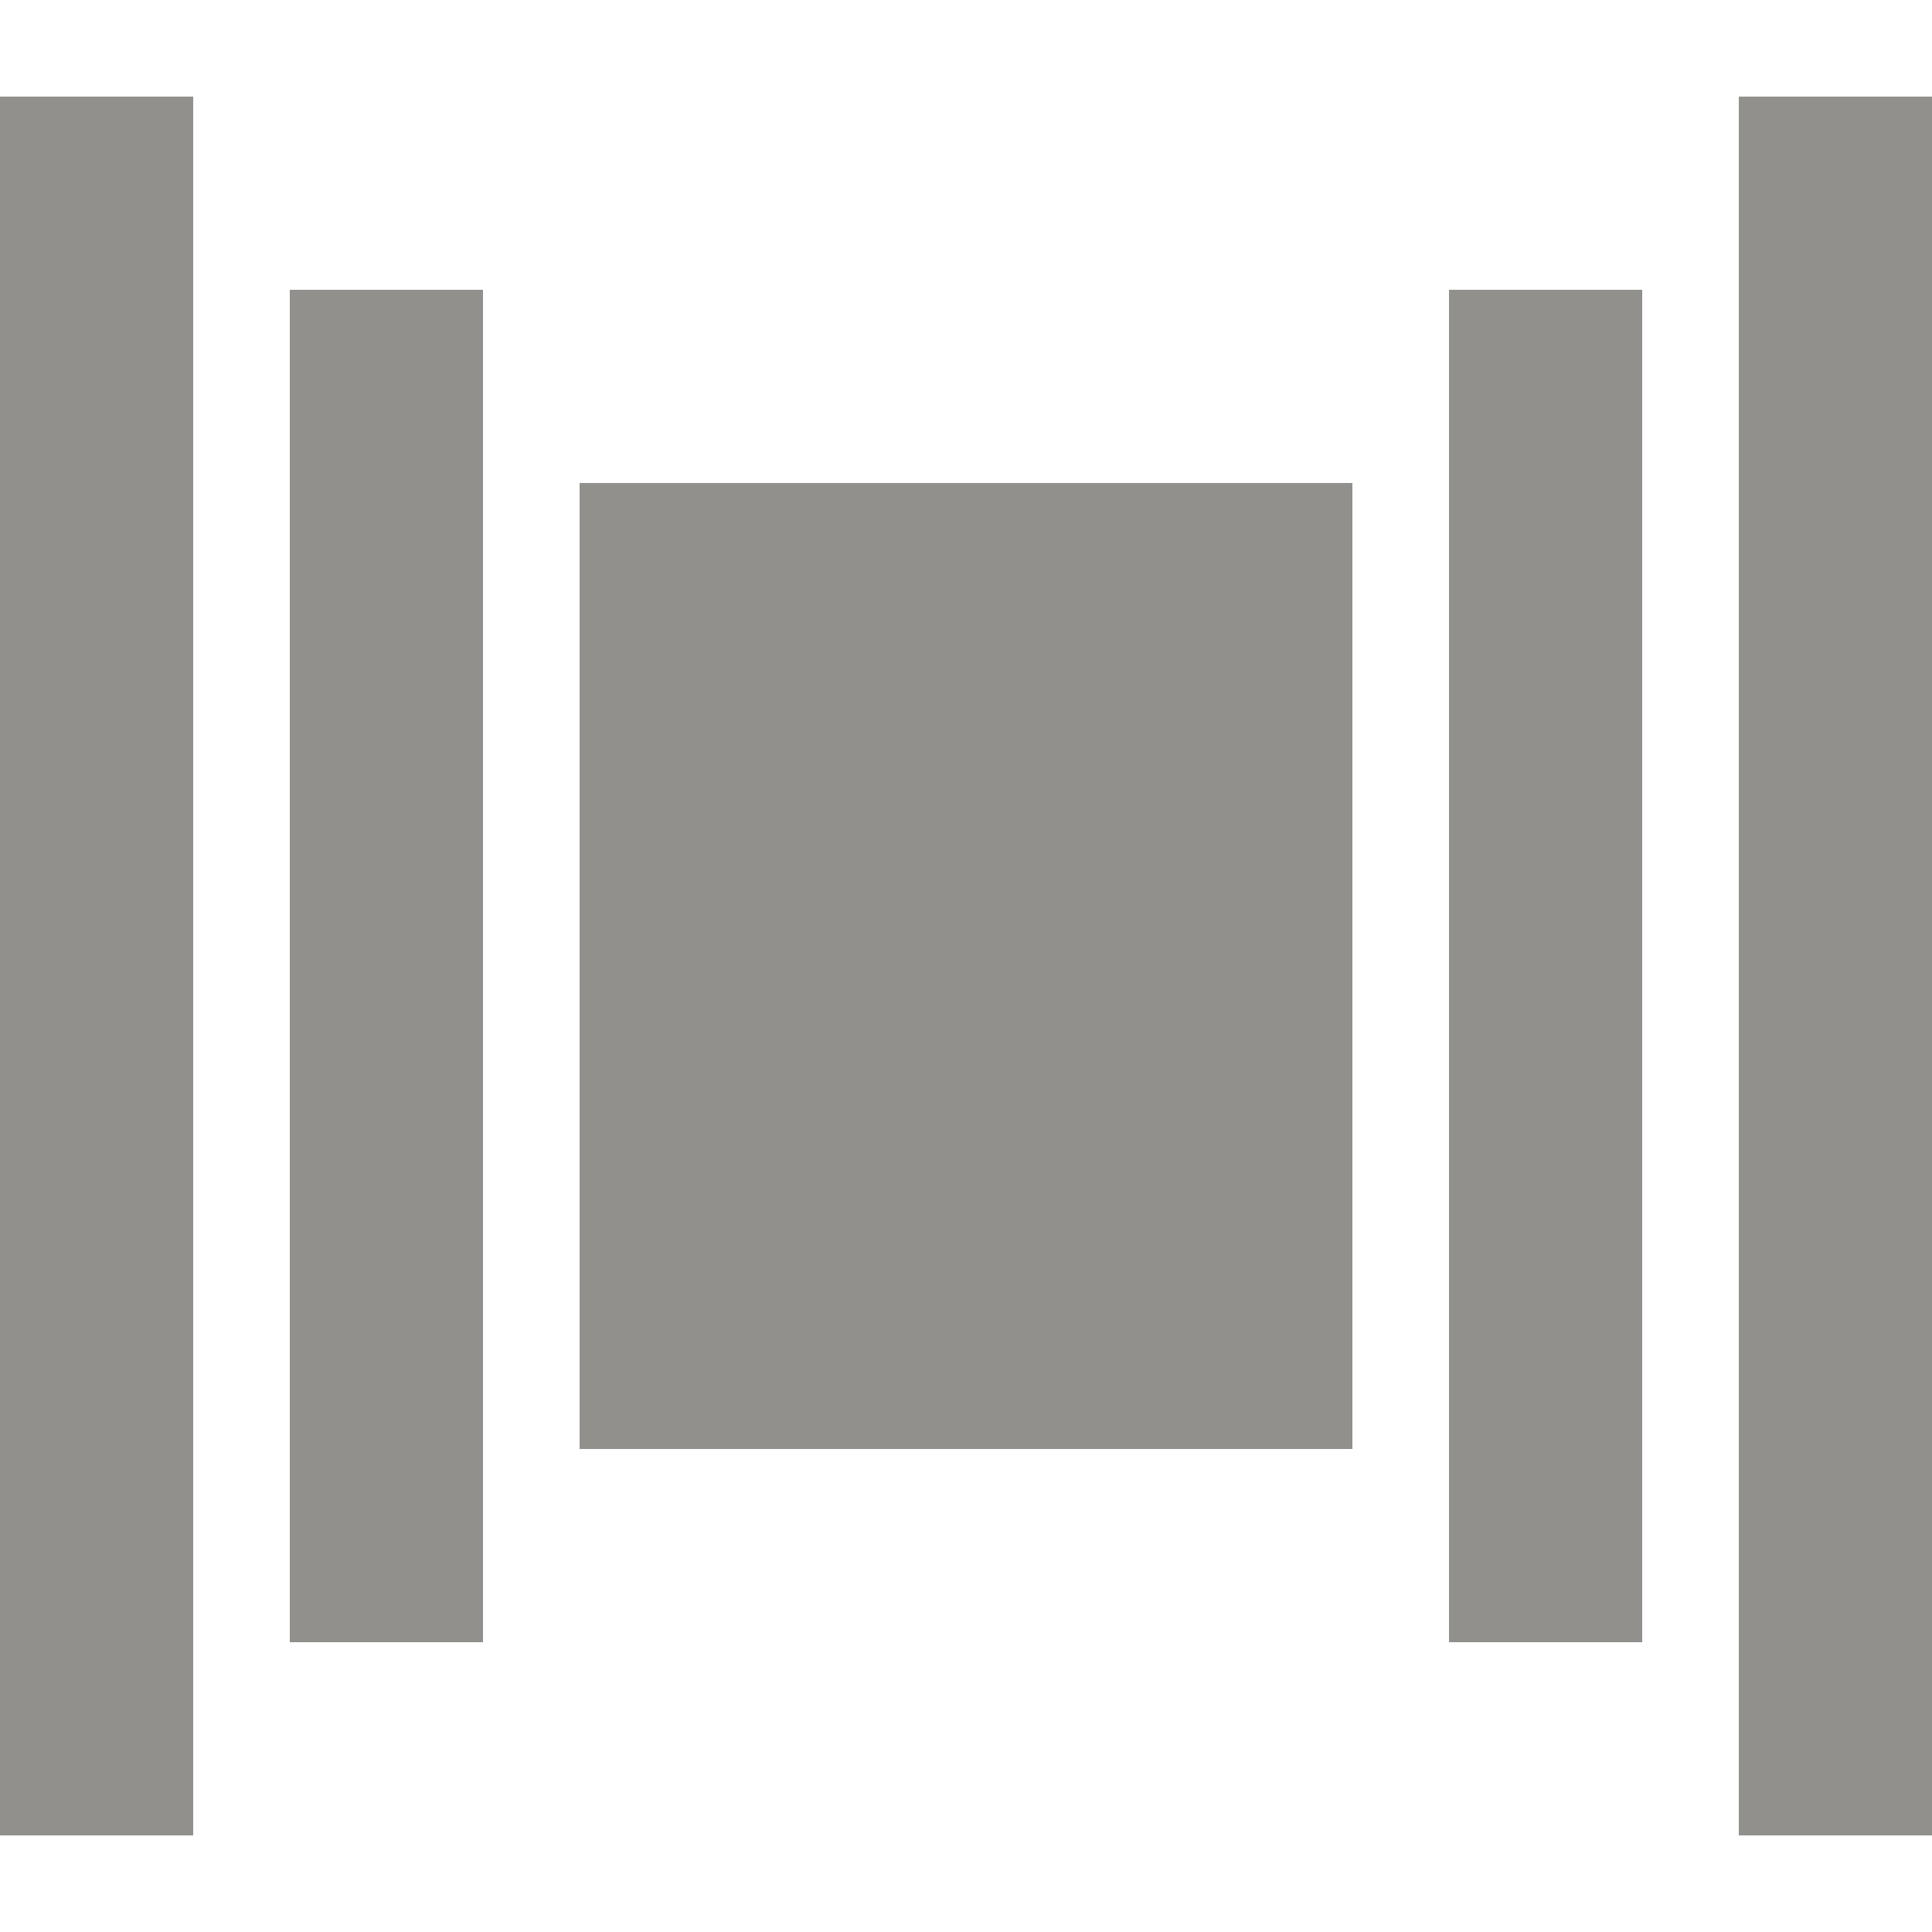<!-- Generated by IcoMoon.io -->
<svg version="1.1" xmlns="http://www.w3.org/2000/svg" width="32" height="32" viewBox="0 0 32 32">
<title>as-cover_flow-</title>
<path fill="#91908d" d="M4.8 27.2h3.2v-22.4h-3.2v22.4zM12.8 20.8h6.4v-9.6h-6.4v9.6zM9.6 24h12.8v-16h-12.8v16zM24 27.2h3.2v-22.4h-3.2v22.4zM28.8 30.4h3.2v-28.8h-3.2v28.8zM0 30.4h3.2v-28.8h-3.2v28.8z"></path>
</svg>
